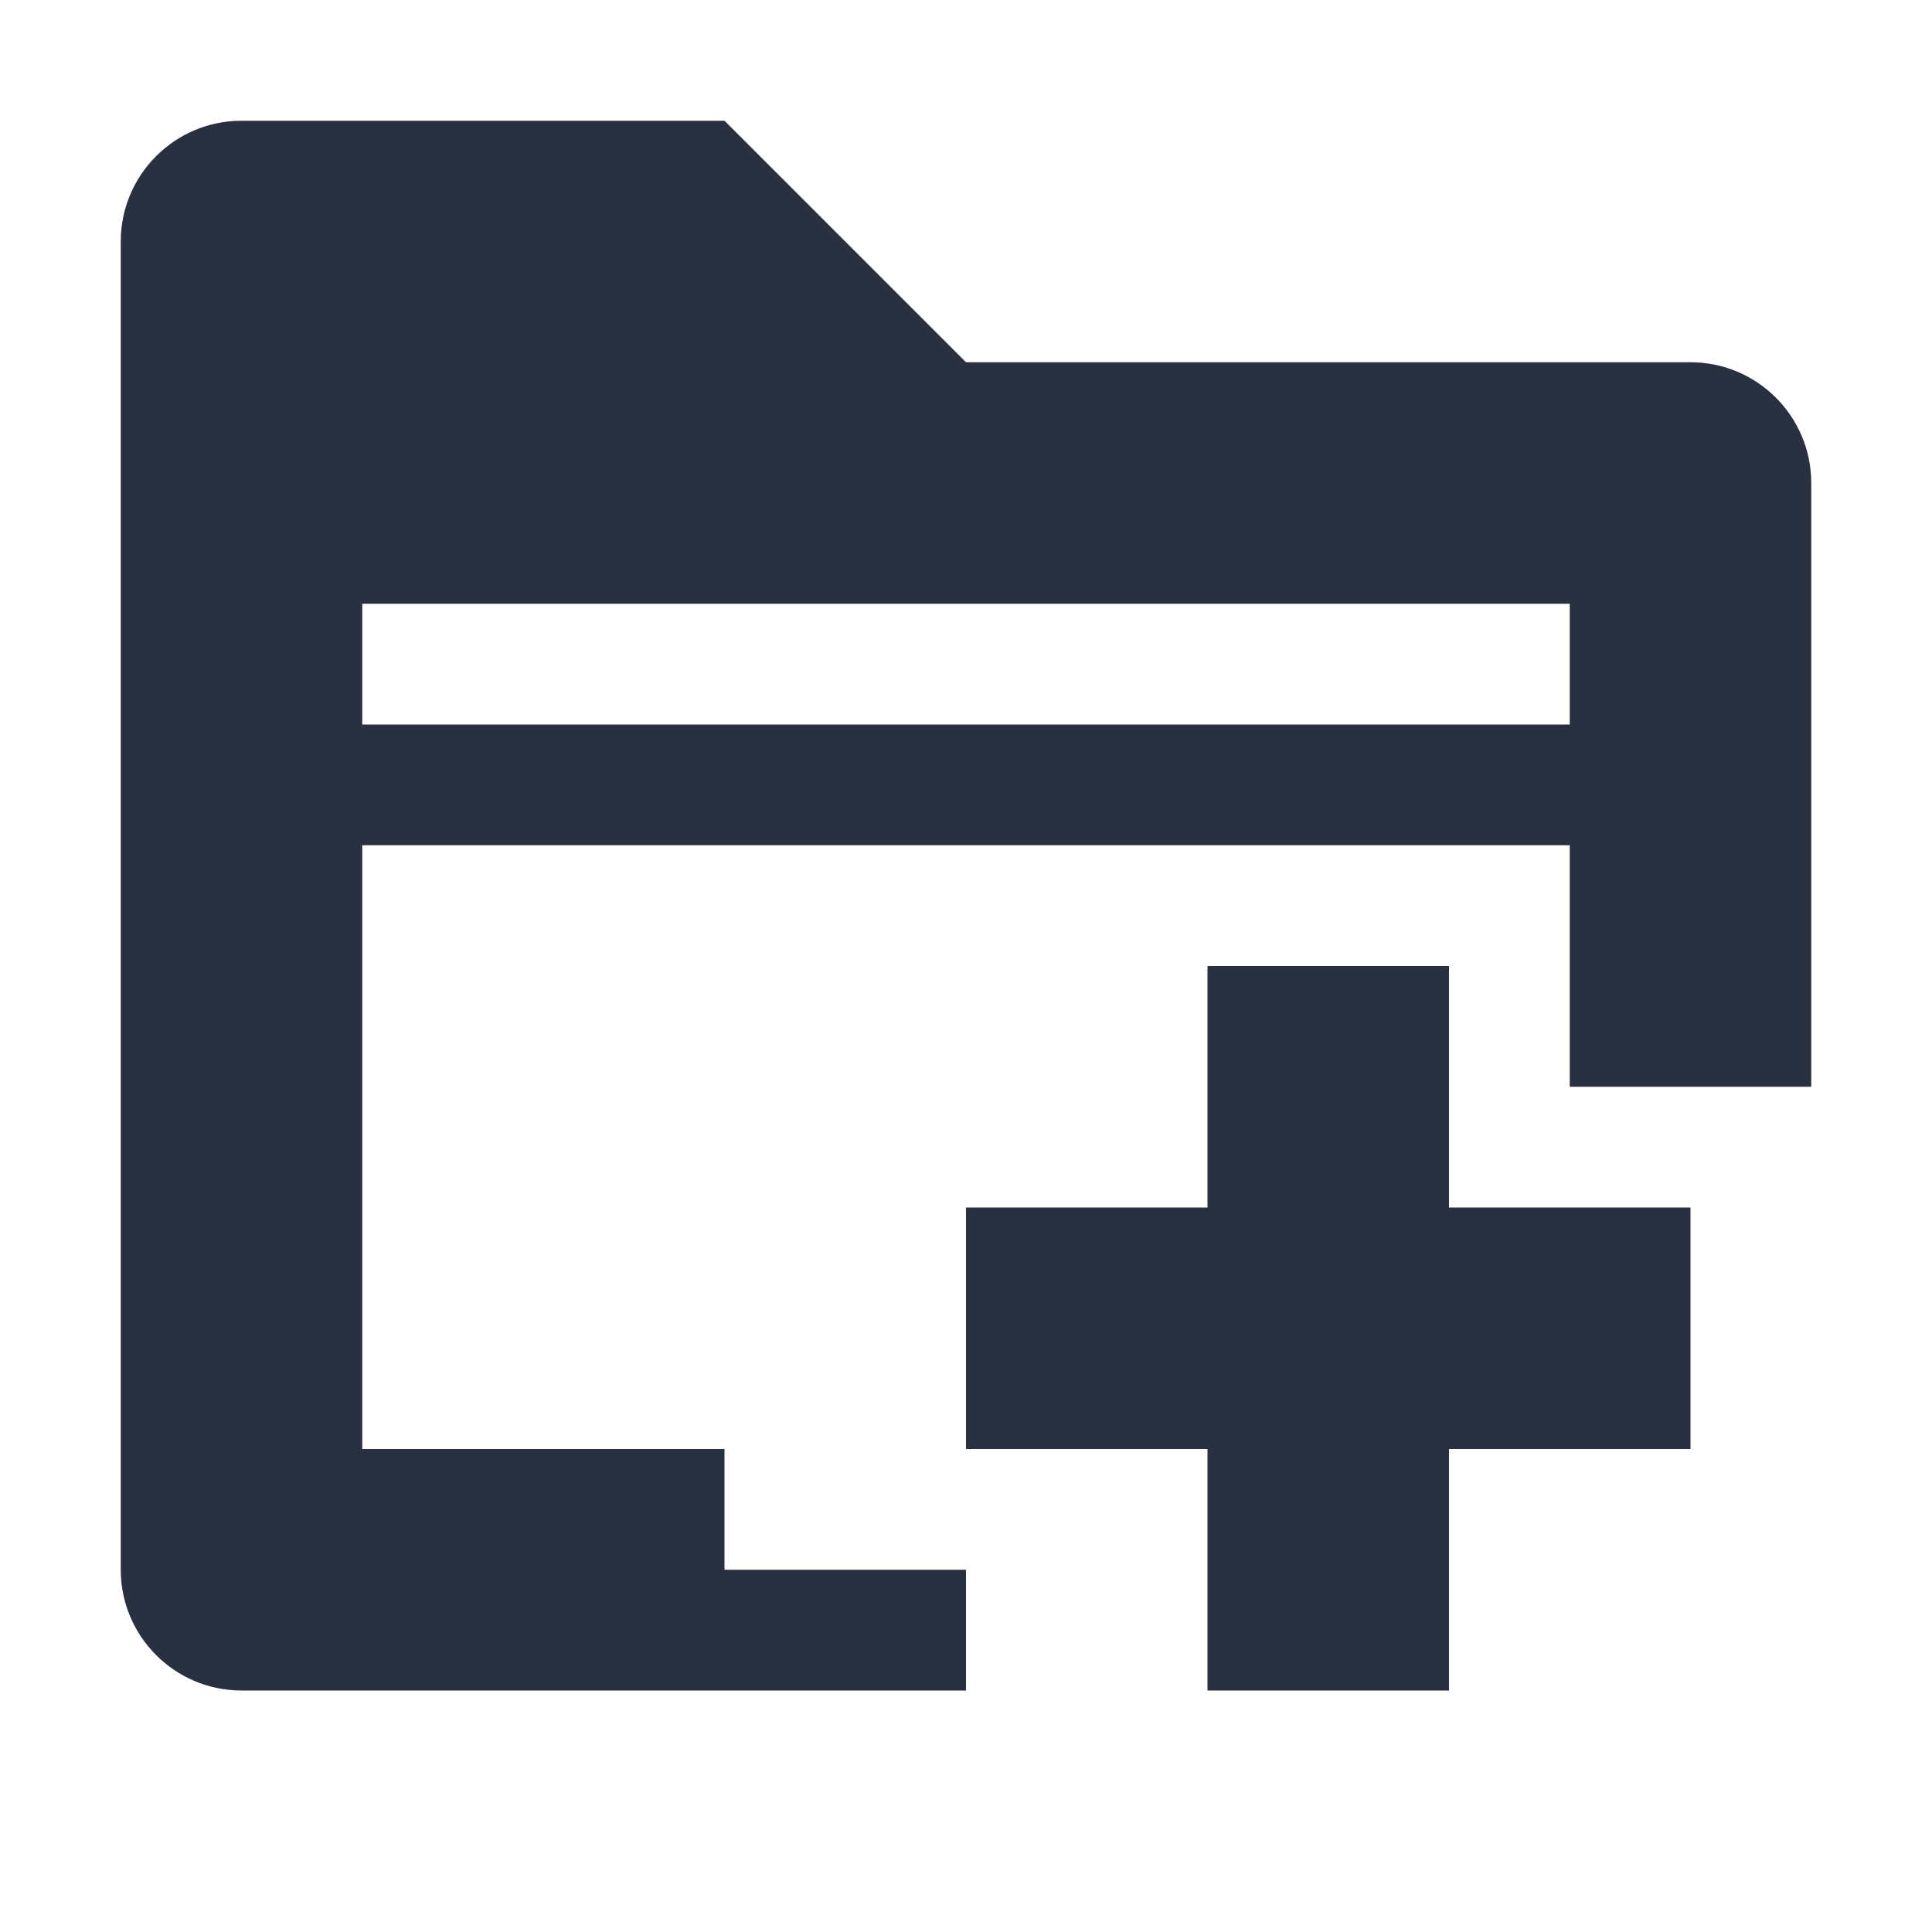 <?xml version="1.0" encoding="UTF-8"?>
<svg width="16px" height="16px" viewBox="0 0 16 16" version="1.1" xmlns="http://www.w3.org/2000/svg" xmlns:xlink="http://www.w3.org/1999/xlink">
    <!-- Generator: Sketch 52.6 (67491) - http://www.bohemiancoding.com/sketch -->
    <title>操作/新建目录</title>
    <desc>Created with Sketch.</desc>
    <g id="操作/新建目录" stroke="none" stroke-width="1" fill="none" fill-rule="evenodd">
        <path d="M13,7 L3,7 L3,12 L6,12 L6,13 L8,13 L8,14 L2,14 C1.448,14 1,13.552 1,13 L1,2 C1,1.448 1.448,1 2,1 L6,1 L8,3 L14,3 C14.552,3 15,3.448 15,4 L15,9 L13,9 L13,7 Z M13,6 L13,5 L3,5 L3,6 L13,6 Z M10,10 L10,8 L12,8 L12,10 L14,10 L14,12 L12,12 L12,14 L10,14 L10,12 L8,12 L8,10 L10,10 Z" id="形状" fill="#293040"></path>
    </g>
</svg>